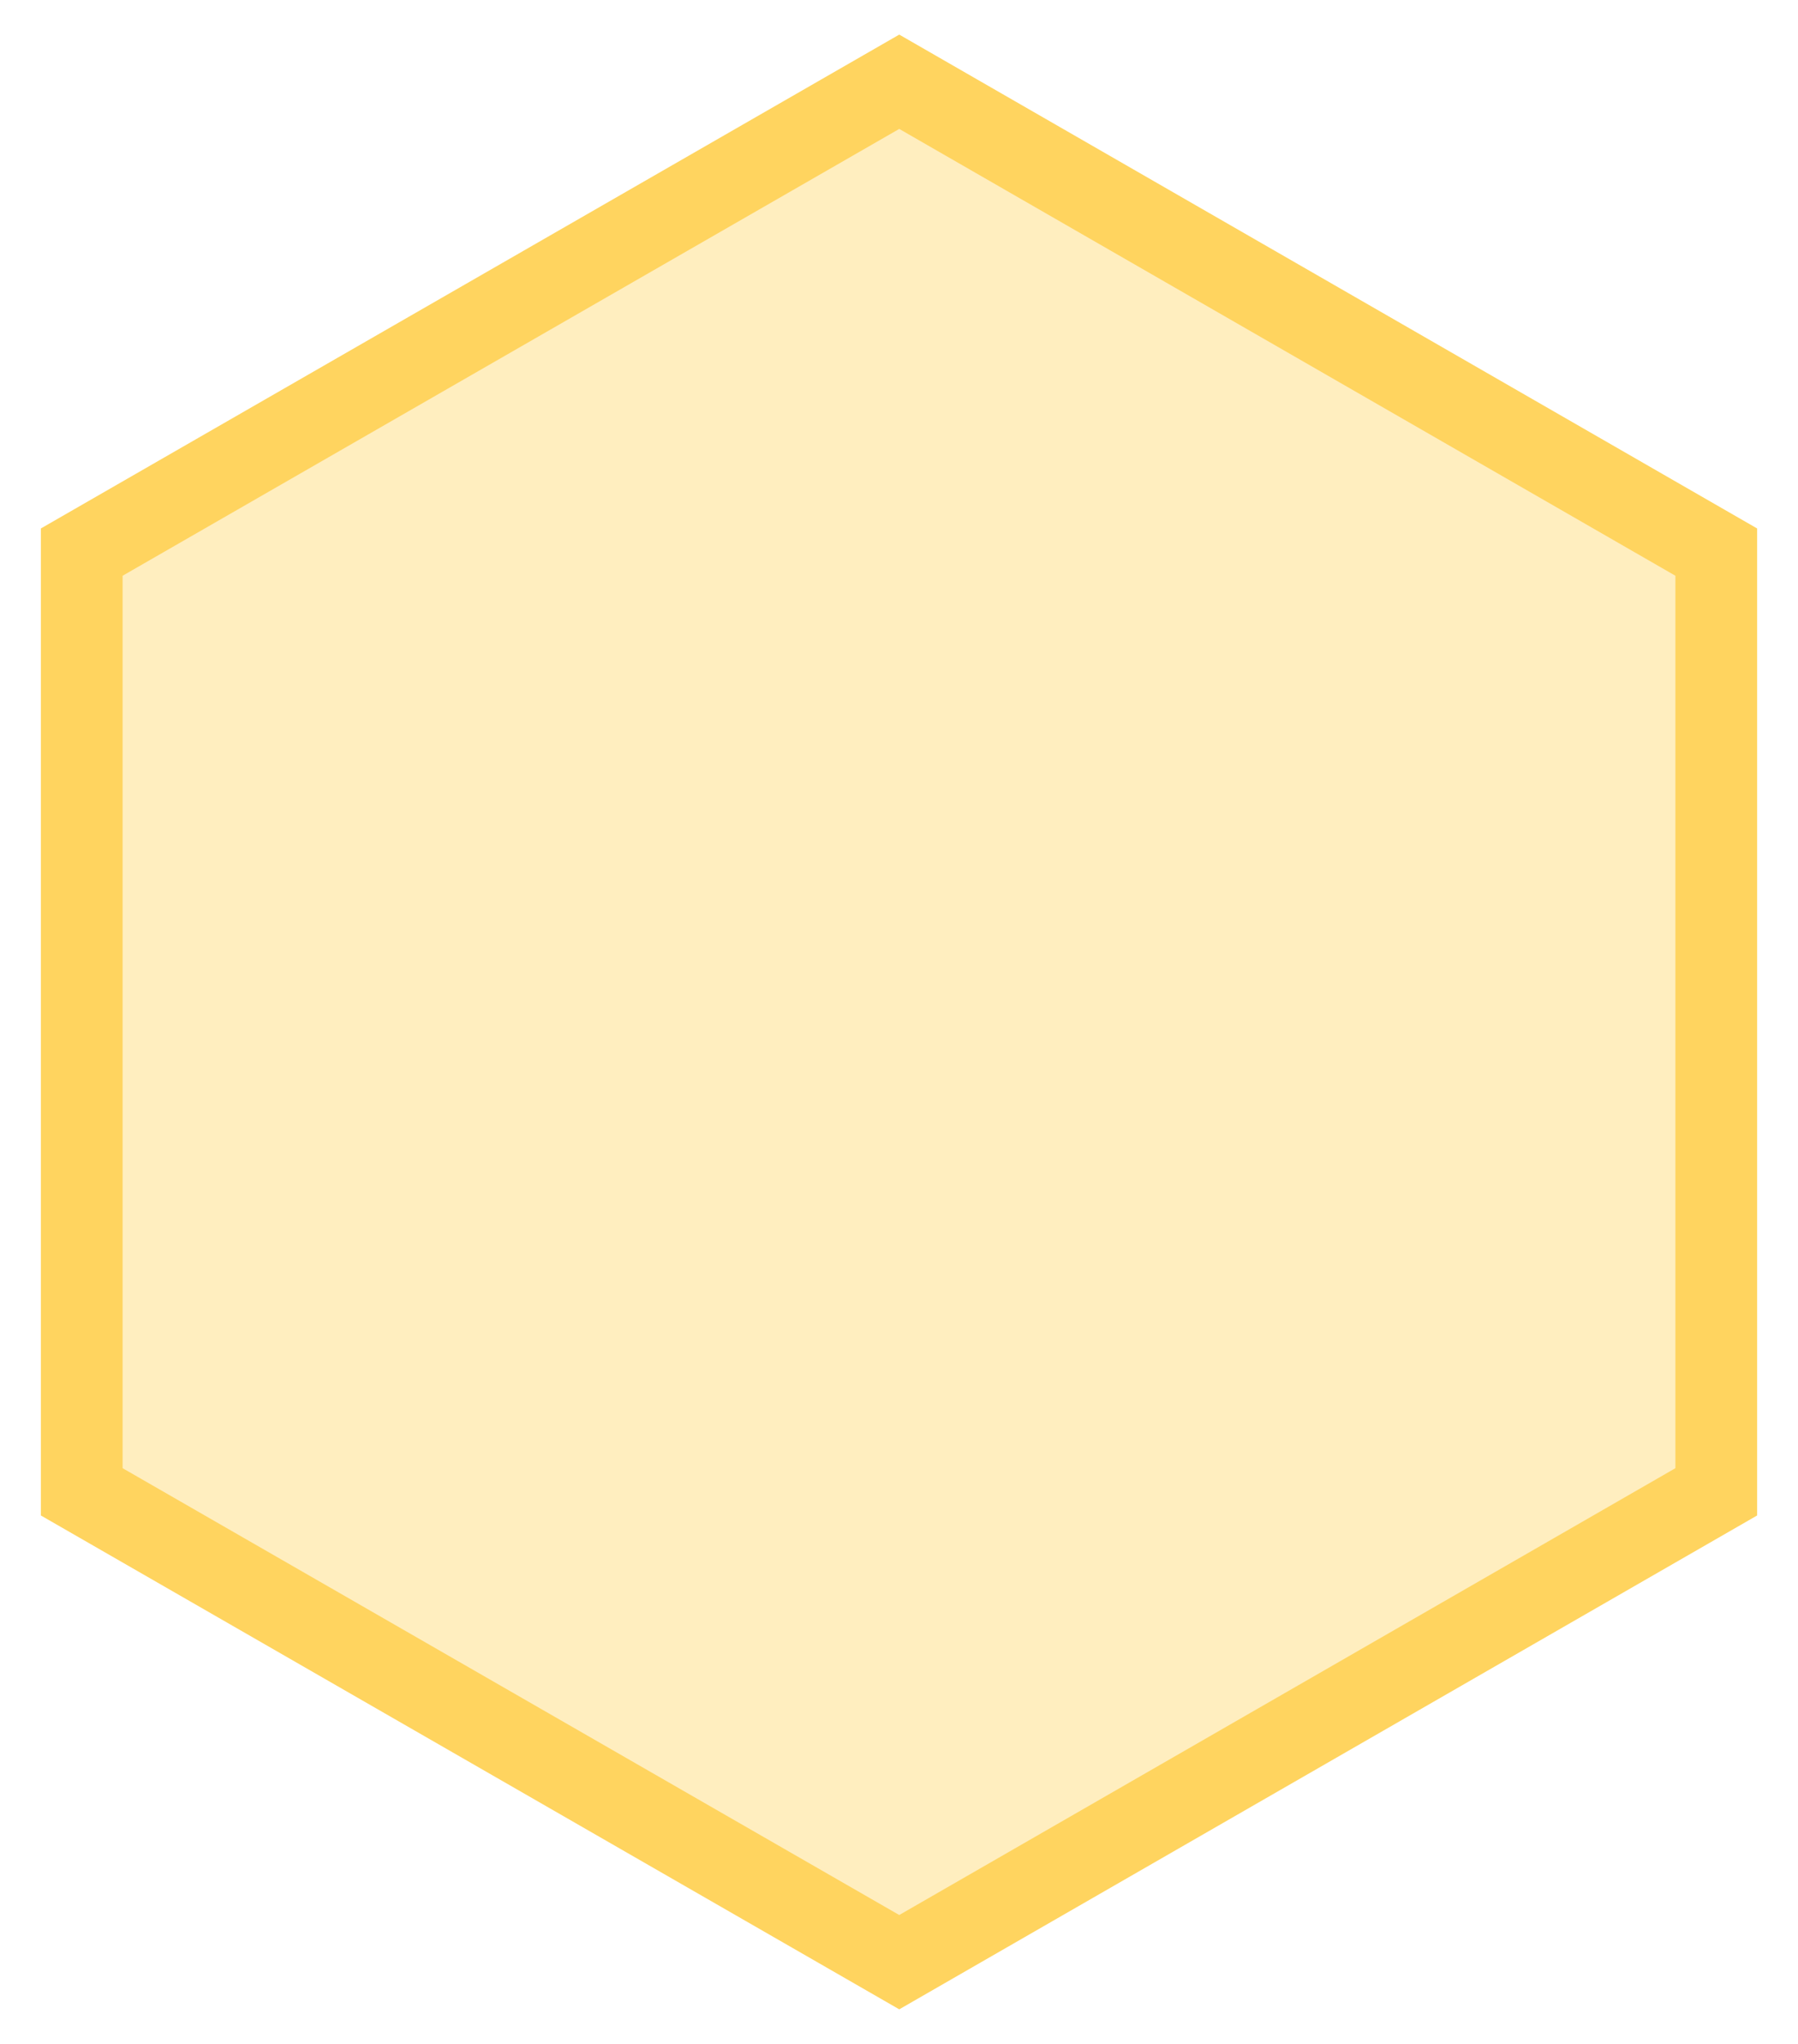 <svg width="22" height="25" viewBox="0 0 22 25" fill="none" xmlns="http://www.w3.org/2000/svg">
<path d="M21 18.247L21 6.753L11.003 1L1 6.753L1 18.247L11.003 24L21 18.247Z" fill="#FFD45F" fill-opacity="0.4" stroke="#FFD45F" stroke-miterlimit="10"/>
</svg>
